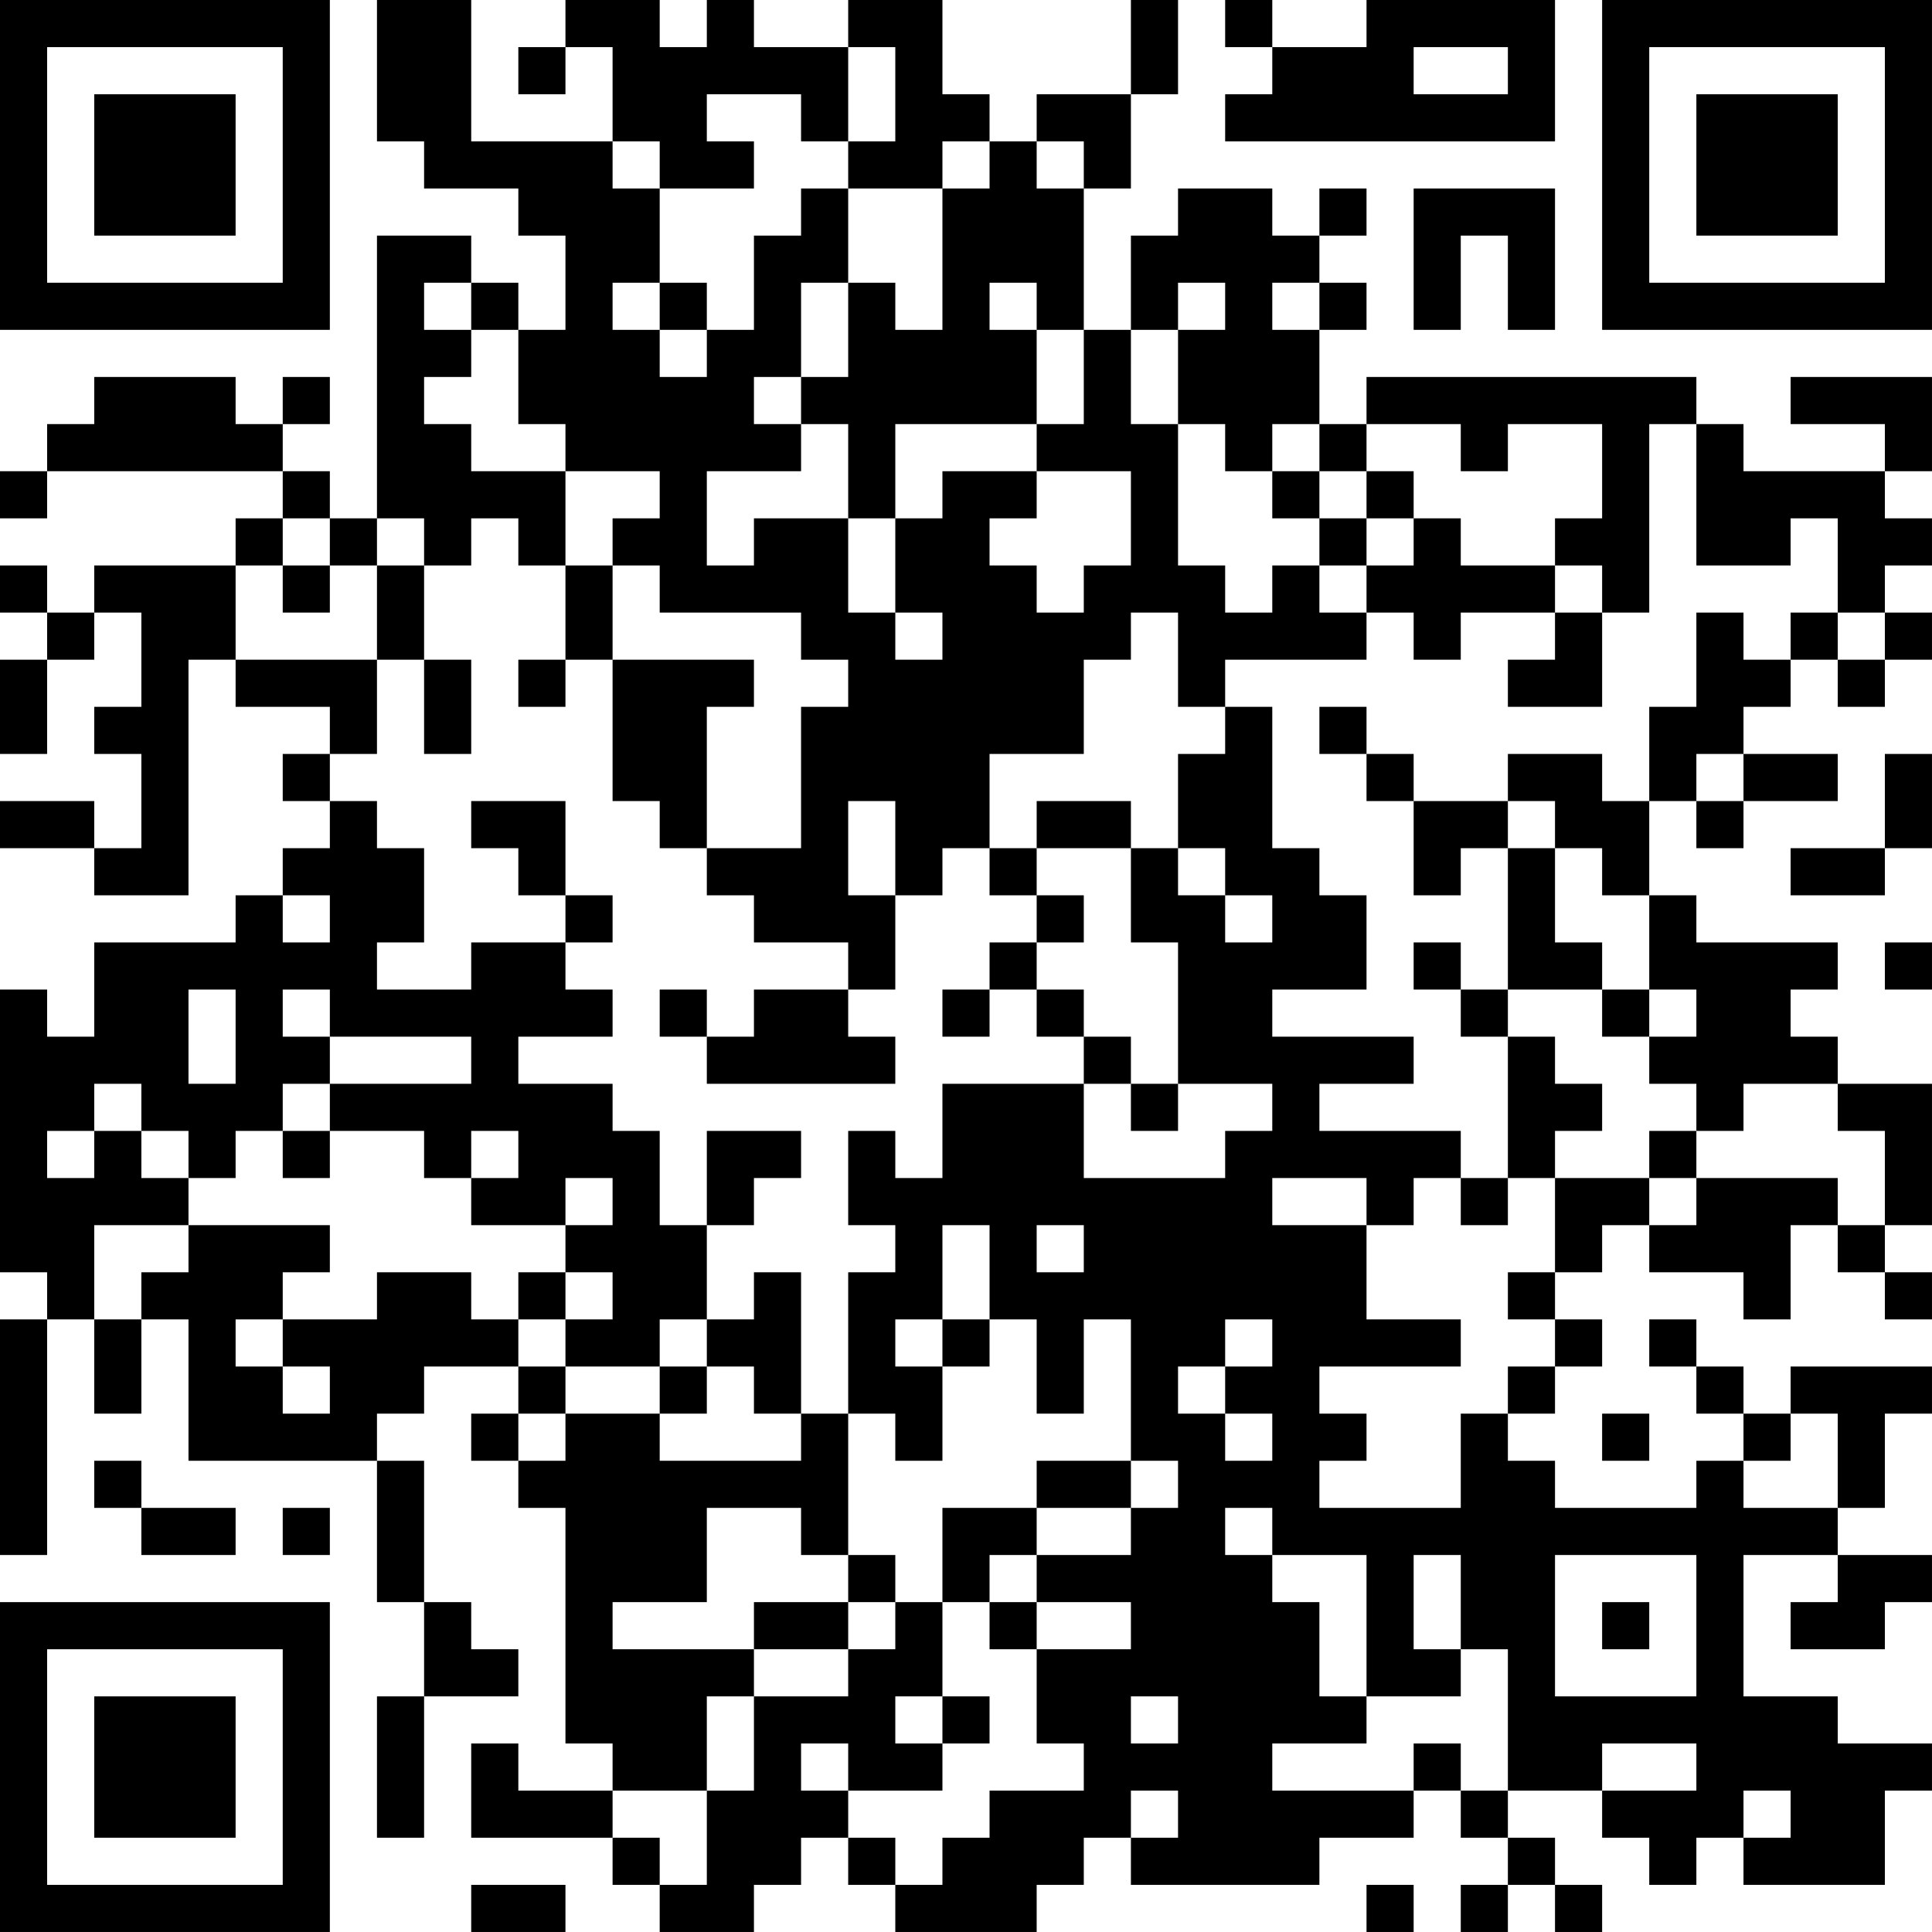 <?xml version="1.0" encoding="UTF-8"?>
<svg xmlns="http://www.w3.org/2000/svg" version="1.1" width="200" height="200" viewBox="0 0 200 200"><rect x="0" y="0" width="200" height="200" fill="#ffffff"/><g transform="scale(4.878)"><g transform="translate(0,0)"><path fill-rule="evenodd" d="M8 0L8 3L9 3L9 4L11 4L11 5L12 5L12 7L11 7L11 6L10 6L10 5L8 5L8 11L7 11L7 10L6 10L6 9L7 9L7 8L6 8L6 9L5 9L5 8L2 8L2 9L1 9L1 10L0 10L0 11L1 11L1 10L6 10L6 11L5 11L5 12L2 12L2 13L1 13L1 12L0 12L0 13L1 13L1 14L0 14L0 16L1 16L1 14L2 14L2 13L3 13L3 15L2 15L2 16L3 16L3 18L2 18L2 17L0 17L0 18L2 18L2 19L4 19L4 14L5 14L5 15L7 15L7 16L6 16L6 17L7 17L7 18L6 18L6 19L5 19L5 20L2 20L2 22L1 22L1 21L0 21L0 27L1 27L1 28L0 28L0 33L1 33L1 28L2 28L2 30L3 30L3 28L4 28L4 31L8 31L8 34L9 34L9 36L8 36L8 39L9 39L9 36L11 36L11 35L10 35L10 34L9 34L9 31L8 31L8 30L9 30L9 29L11 29L11 30L10 30L10 31L11 31L11 32L12 32L12 37L13 37L13 38L11 38L11 37L10 37L10 39L13 39L13 40L14 40L14 41L16 41L16 40L17 40L17 39L18 39L18 40L19 40L19 41L22 41L22 40L23 40L23 39L24 39L24 40L28 40L28 39L30 39L30 38L31 38L31 39L32 39L32 40L31 40L31 41L32 41L32 40L33 40L33 41L34 41L34 40L33 40L33 39L32 39L32 38L34 38L34 39L35 39L35 40L36 40L36 39L37 39L37 40L40 40L40 38L41 38L41 37L39 37L39 36L37 36L37 33L39 33L39 34L38 34L38 35L40 35L40 34L41 34L41 33L39 33L39 32L40 32L40 30L41 30L41 29L38 29L38 30L37 30L37 29L36 29L36 28L35 28L35 29L36 29L36 30L37 30L37 31L36 31L36 32L33 32L33 31L32 31L32 30L33 30L33 29L34 29L34 28L33 28L33 27L34 27L34 26L35 26L35 27L37 27L37 28L38 28L38 26L39 26L39 27L40 27L40 28L41 28L41 27L40 27L40 26L41 26L41 23L39 23L39 22L38 22L38 21L39 21L39 20L36 20L36 19L35 19L35 17L36 17L36 18L37 18L37 17L39 17L39 16L37 16L37 15L38 15L38 14L39 14L39 15L40 15L40 14L41 14L41 13L40 13L40 12L41 12L41 11L40 11L40 10L41 10L41 8L38 8L38 9L40 9L40 10L37 10L37 9L36 9L36 8L29 8L29 9L28 9L28 7L29 7L29 6L28 6L28 5L29 5L29 4L28 4L28 5L27 5L27 4L25 4L25 5L24 5L24 7L23 7L23 4L24 4L24 2L25 2L25 0L24 0L24 2L22 2L22 3L21 3L21 2L20 2L20 0L18 0L18 1L16 1L16 0L15 0L15 1L14 1L14 0L12 0L12 1L11 1L11 2L12 2L12 1L13 1L13 3L10 3L10 0ZM26 0L26 1L27 1L27 2L26 2L26 3L33 3L33 0L29 0L29 1L27 1L27 0ZM18 1L18 3L17 3L17 2L15 2L15 3L16 3L16 4L14 4L14 3L13 3L13 4L14 4L14 6L13 6L13 7L14 7L14 8L15 8L15 7L16 7L16 5L17 5L17 4L18 4L18 6L17 6L17 8L16 8L16 9L17 9L17 10L15 10L15 12L16 12L16 11L18 11L18 13L19 13L19 14L20 14L20 13L19 13L19 11L20 11L20 10L22 10L22 11L21 11L21 12L22 12L22 13L23 13L23 12L24 12L24 10L22 10L22 9L23 9L23 7L22 7L22 6L21 6L21 7L22 7L22 9L19 9L19 11L18 11L18 9L17 9L17 8L18 8L18 6L19 6L19 7L20 7L20 4L21 4L21 3L20 3L20 4L18 4L18 3L19 3L19 1ZM30 1L30 2L32 2L32 1ZM22 3L22 4L23 4L23 3ZM30 4L30 7L31 7L31 5L32 5L32 7L33 7L33 4ZM9 6L9 7L10 7L10 8L9 8L9 9L10 9L10 10L12 10L12 12L11 12L11 11L10 11L10 12L9 12L9 11L8 11L8 12L7 12L7 11L6 11L6 12L5 12L5 14L8 14L8 16L7 16L7 17L8 17L8 18L9 18L9 20L8 20L8 21L10 21L10 20L12 20L12 21L13 21L13 22L11 22L11 23L13 23L13 24L14 24L14 26L15 26L15 28L14 28L14 29L12 29L12 28L13 28L13 27L12 27L12 26L13 26L13 25L12 25L12 26L10 26L10 25L11 25L11 24L10 24L10 25L9 25L9 24L7 24L7 23L10 23L10 22L7 22L7 21L6 21L6 22L7 22L7 23L6 23L6 24L5 24L5 25L4 25L4 24L3 24L3 23L2 23L2 24L1 24L1 25L2 25L2 24L3 24L3 25L4 25L4 26L2 26L2 28L3 28L3 27L4 27L4 26L7 26L7 27L6 27L6 28L5 28L5 29L6 29L6 30L7 30L7 29L6 29L6 28L8 28L8 27L10 27L10 28L11 28L11 29L12 29L12 30L11 30L11 31L12 31L12 30L14 30L14 31L17 31L17 30L18 30L18 33L17 33L17 32L15 32L15 34L13 34L13 35L16 35L16 36L15 36L15 38L13 38L13 39L14 39L14 40L15 40L15 38L16 38L16 36L18 36L18 35L19 35L19 34L20 34L20 36L19 36L19 37L20 37L20 38L18 38L18 37L17 37L17 38L18 38L18 39L19 39L19 40L20 40L20 39L21 39L21 38L23 38L23 37L22 37L22 35L24 35L24 34L22 34L22 33L24 33L24 32L25 32L25 31L24 31L24 28L23 28L23 30L22 30L22 28L21 28L21 26L20 26L20 28L19 28L19 29L20 29L20 31L19 31L19 30L18 30L18 27L19 27L19 26L18 26L18 24L19 24L19 25L20 25L20 23L23 23L23 25L26 25L26 24L27 24L27 23L25 23L25 20L24 20L24 18L25 18L25 19L26 19L26 20L27 20L27 19L26 19L26 18L25 18L25 16L26 16L26 15L27 15L27 18L28 18L28 19L29 19L29 21L27 21L27 22L30 22L30 23L28 23L28 24L31 24L31 25L30 25L30 26L29 26L29 25L27 25L27 26L29 26L29 28L31 28L31 29L28 29L28 30L29 30L29 31L28 31L28 32L31 32L31 30L32 30L32 29L33 29L33 28L32 28L32 27L33 27L33 25L35 25L35 26L36 26L36 25L39 25L39 26L40 26L40 24L39 24L39 23L37 23L37 24L36 24L36 23L35 23L35 22L36 22L36 21L35 21L35 19L34 19L34 18L33 18L33 17L32 17L32 16L34 16L34 17L35 17L35 15L36 15L36 13L37 13L37 14L38 14L38 13L39 13L39 14L40 14L40 13L39 13L39 11L38 11L38 12L36 12L36 9L35 9L35 13L34 13L34 12L33 12L33 11L34 11L34 9L32 9L32 10L31 10L31 9L29 9L29 10L28 10L28 9L27 9L27 10L26 10L26 9L25 9L25 7L26 7L26 6L25 6L25 7L24 7L24 9L25 9L25 12L26 12L26 13L27 13L27 12L28 12L28 13L29 13L29 14L26 14L26 15L25 15L25 13L24 13L24 14L23 14L23 16L21 16L21 18L20 18L20 19L19 19L19 17L18 17L18 19L19 19L19 21L18 21L18 20L16 20L16 19L15 19L15 18L17 18L17 15L18 15L18 14L17 14L17 13L14 13L14 12L13 12L13 11L14 11L14 10L12 10L12 9L11 9L11 7L10 7L10 6ZM14 6L14 7L15 7L15 6ZM27 6L27 7L28 7L28 6ZM27 10L27 11L28 11L28 12L29 12L29 13L30 13L30 14L31 14L31 13L33 13L33 14L32 14L32 15L34 15L34 13L33 13L33 12L31 12L31 11L30 11L30 10L29 10L29 11L28 11L28 10ZM29 11L29 12L30 12L30 11ZM6 12L6 13L7 13L7 12ZM8 12L8 14L9 14L9 16L10 16L10 14L9 14L9 12ZM12 12L12 14L11 14L11 15L12 15L12 14L13 14L13 17L14 17L14 18L15 18L15 15L16 15L16 14L13 14L13 12ZM28 15L28 16L29 16L29 17L30 17L30 19L31 19L31 18L32 18L32 21L31 21L31 20L30 20L30 21L31 21L31 22L32 22L32 25L31 25L31 26L32 26L32 25L33 25L33 24L34 24L34 23L33 23L33 22L32 22L32 21L34 21L34 22L35 22L35 21L34 21L34 20L33 20L33 18L32 18L32 17L30 17L30 16L29 16L29 15ZM36 16L36 17L37 17L37 16ZM40 16L40 18L38 18L38 19L40 19L40 18L41 18L41 16ZM10 17L10 18L11 18L11 19L12 19L12 20L13 20L13 19L12 19L12 17ZM22 17L22 18L21 18L21 19L22 19L22 20L21 20L21 21L20 21L20 22L21 22L21 21L22 21L22 22L23 22L23 23L24 23L24 24L25 24L25 23L24 23L24 22L23 22L23 21L22 21L22 20L23 20L23 19L22 19L22 18L24 18L24 17ZM6 19L6 20L7 20L7 19ZM40 20L40 21L41 21L41 20ZM4 21L4 23L5 23L5 21ZM14 21L14 22L15 22L15 23L19 23L19 22L18 22L18 21L16 21L16 22L15 22L15 21ZM6 24L6 25L7 25L7 24ZM15 24L15 26L16 26L16 25L17 25L17 24ZM35 24L35 25L36 25L36 24ZM22 26L22 27L23 27L23 26ZM11 27L11 28L12 28L12 27ZM16 27L16 28L15 28L15 29L14 29L14 30L15 30L15 29L16 29L16 30L17 30L17 27ZM20 28L20 29L21 29L21 28ZM26 28L26 29L25 29L25 30L26 30L26 31L27 31L27 30L26 30L26 29L27 29L27 28ZM34 30L34 31L35 31L35 30ZM38 30L38 31L37 31L37 32L39 32L39 30ZM2 31L2 32L3 32L3 33L5 33L5 32L3 32L3 31ZM22 31L22 32L20 32L20 34L21 34L21 35L22 35L22 34L21 34L21 33L22 33L22 32L24 32L24 31ZM6 32L6 33L7 33L7 32ZM26 32L26 33L27 33L27 34L28 34L28 36L29 36L29 37L27 37L27 38L30 38L30 37L31 37L31 38L32 38L32 35L31 35L31 33L30 33L30 35L31 35L31 36L29 36L29 33L27 33L27 32ZM18 33L18 34L16 34L16 35L18 35L18 34L19 34L19 33ZM33 33L33 36L36 36L36 33ZM34 34L34 35L35 35L35 34ZM20 36L20 37L21 37L21 36ZM24 36L24 37L25 37L25 36ZM34 37L34 38L36 38L36 37ZM24 38L24 39L25 39L25 38ZM37 38L37 39L38 39L38 38ZM10 40L10 41L12 41L12 40ZM29 40L29 41L30 41L30 40ZM0 0L0 7L7 7L7 0ZM1 1L1 6L6 6L6 1ZM2 2L2 5L5 5L5 2ZM34 0L34 7L41 7L41 0ZM35 1L35 6L40 6L40 1ZM36 2L36 5L39 5L39 2ZM0 34L0 41L7 41L7 34ZM1 35L1 40L6 40L6 35ZM2 36L2 39L5 39L5 36Z" fill="#000000"/></g></g></svg>

